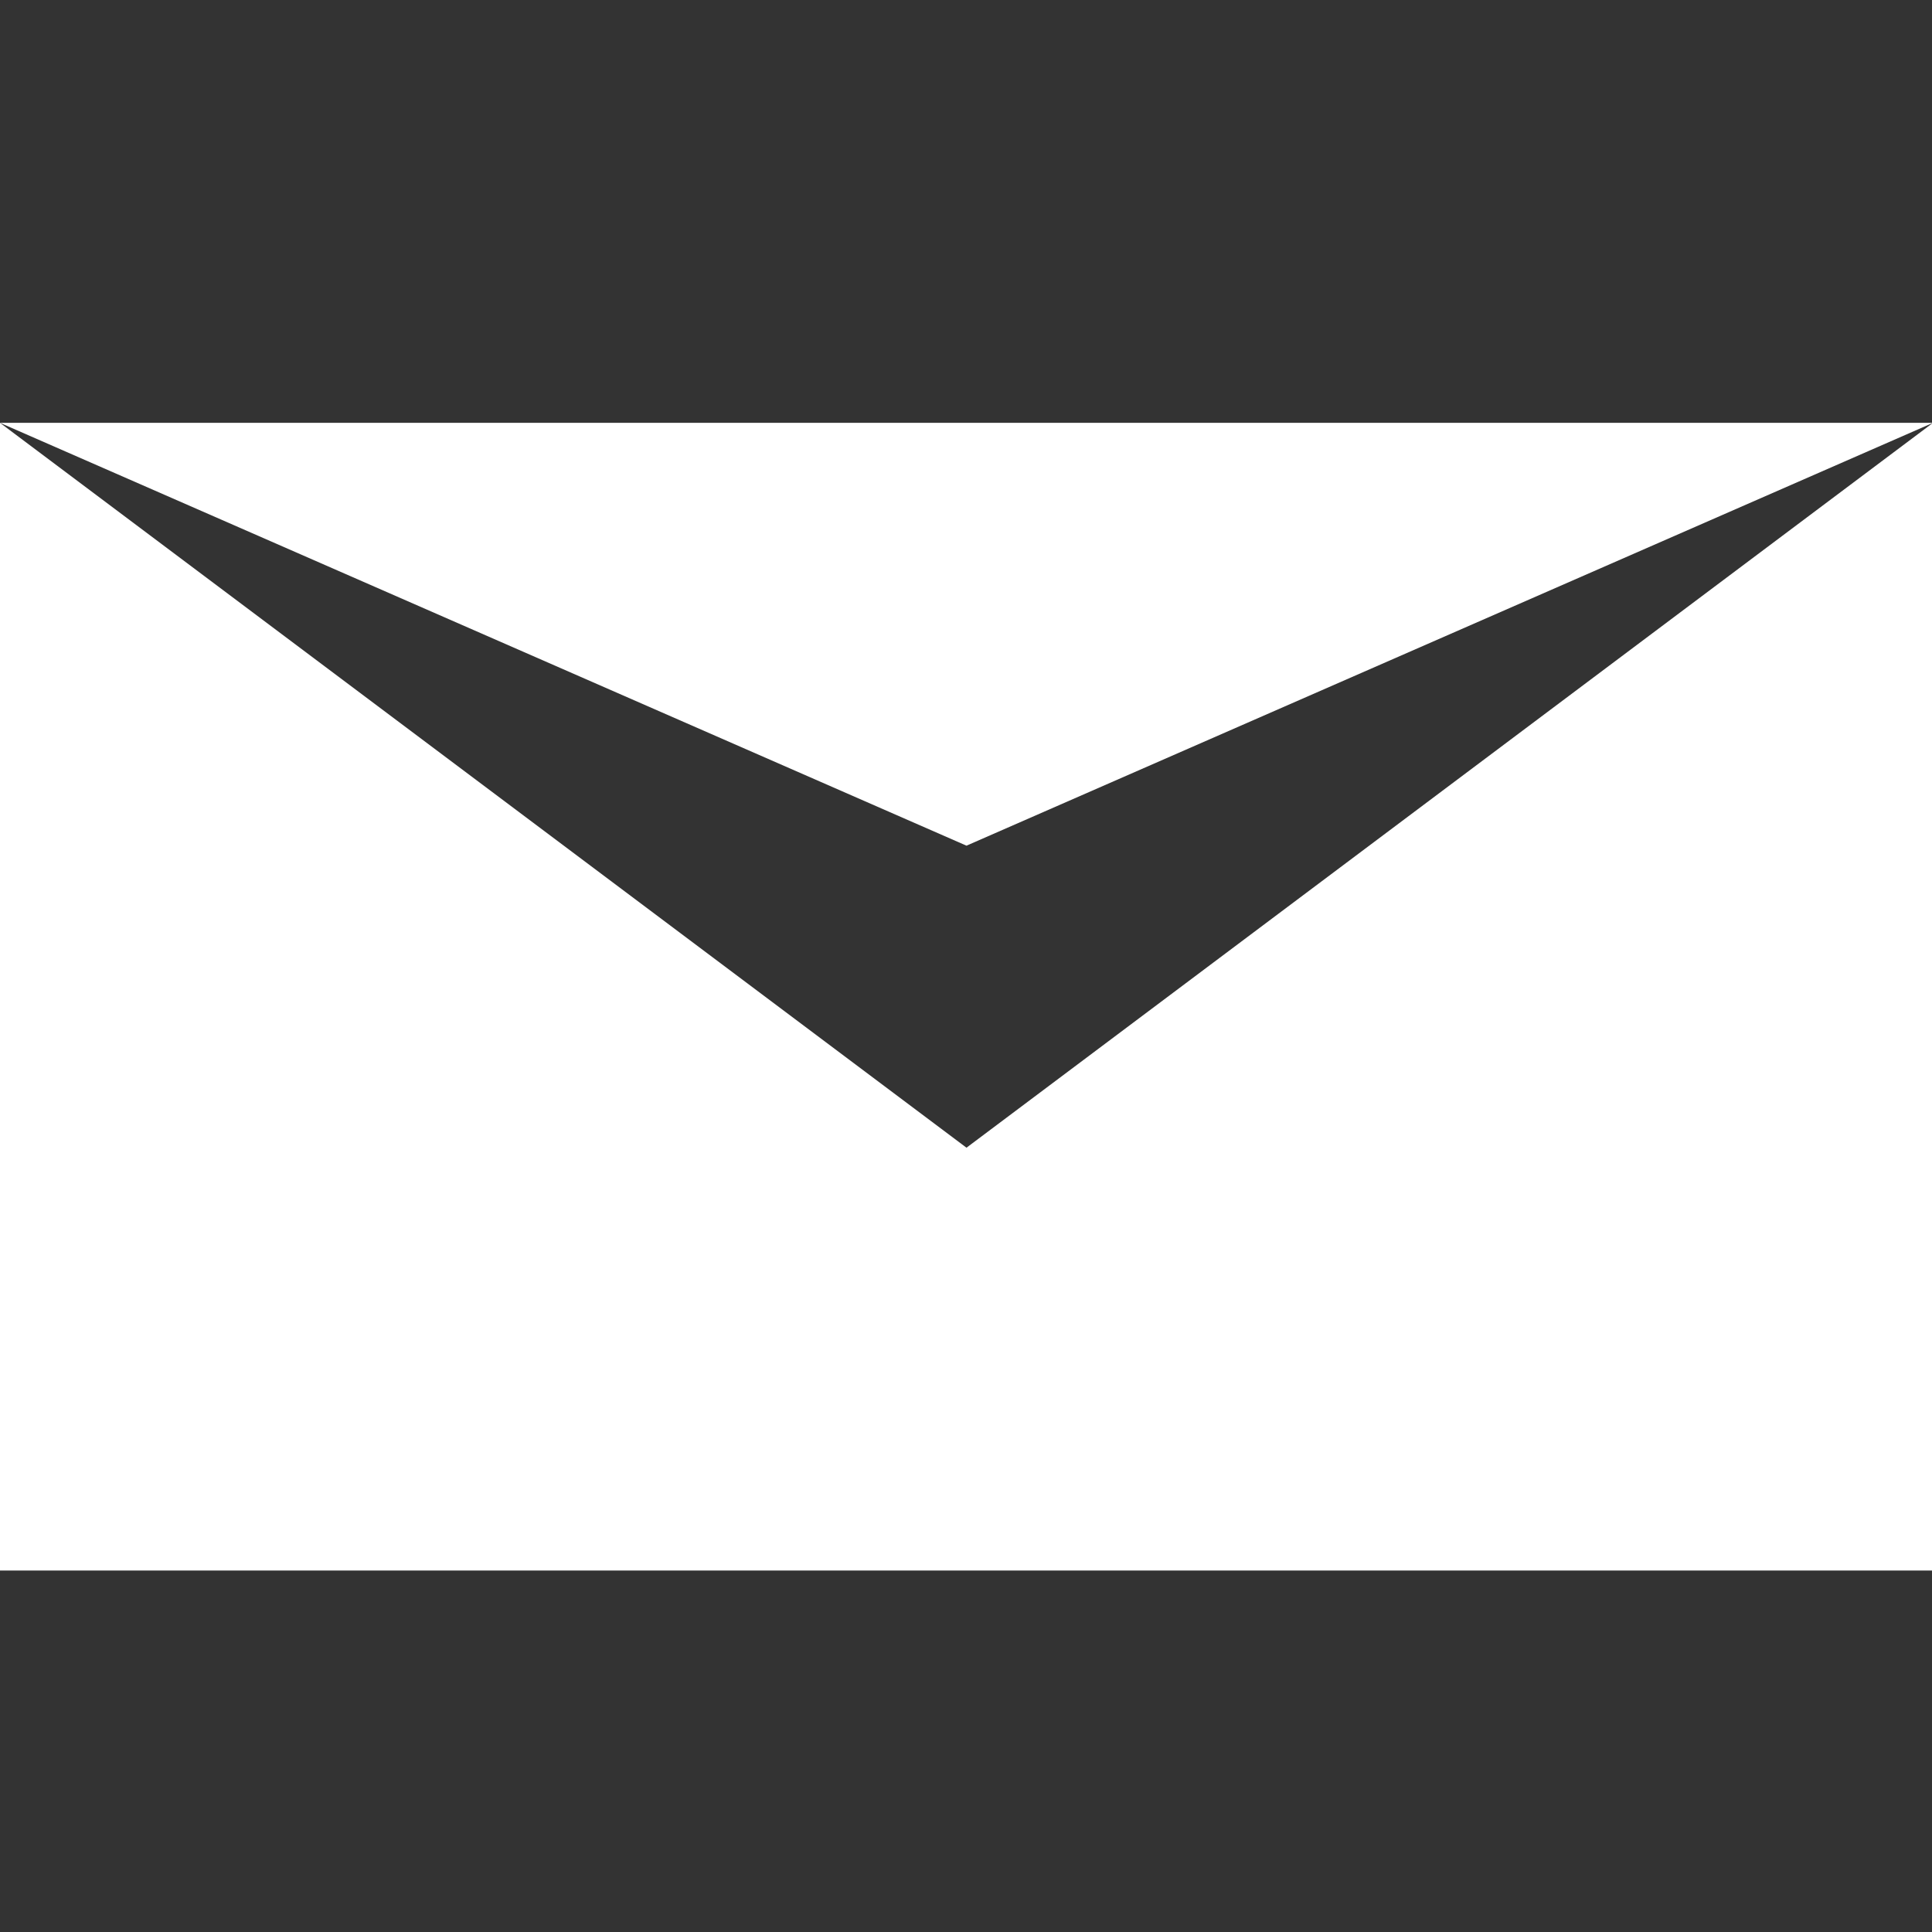 <?xml version="1.0" encoding="UTF-8" standalone="no"?>
<svg
   xmlns:dc="http://purl.org/dc/elements/1.1/"
   xmlns:cc="http://creativecommons.org/ns#"
   xmlns:rdf="http://www.w3.org/1999/02/22-rdf-syntax-ns#"
   xmlns:svg="http://www.w3.org/2000/svg"
   xmlns="http://www.w3.org/2000/svg"
   xmlns:sodipodi="http://sodipodi.sourceforge.net/DTD/sodipodi-0.dtd"
   xmlns:inkscape="http://www.inkscape.org/namespaces/inkscape"
   width="16"
   height="16"
   viewBox="0 0 16 16"
   version="1.1"
   id="svg8"
   sodipodi:docname="mail.svg"
   inkscape:version="0.92.2 5c3e80d, 2017-08-06">
  <rect x="0" y="0" width="16" height="16" fill="#333333" stroke="none"/>
  <defs
     id="defs12" />
  <sodipodi:namedview
     pagecolor="#ffffff"
     bordercolor="#666666"
     borderopacity="1"
     objecttolerance="10"
     gridtolerance="10"
     guidetolerance="10"
     inkscape:pageopacity="0"
     inkscape:pageshadow="2"
     inkscape:window-width="2560"
     inkscape:window-height="1383"
     id="namedview10"
     showgrid="false"
     inkscape:pagecheckerboard="true"
     showguides="true"
     inkscape:object-paths="true"
     inkscape:snap-intersection-paths="true"
     inkscape:snap-smooth-nodes="true"
     inkscape:snap-midpoints="true"
     inkscape:snap-others="true"
     inkscape:snap-object-midpoints="true"
     inkscape:zoom="45.254834"
     inkscape:cx="6.4938722"
     inkscape:cy="13.381521"
     inkscape:window-x="1920"
     inkscape:window-y="26"
     inkscape:window-maximized="1"
     inkscape:current-layer="g6"
     inkscape:guide-bbox="true">
    <sodipodi:guide
       position="0,0"
       orientation="0,16"
       id="guide821"
       inkscape:locked="false" />
    <sodipodi:guide
       position="16,0"
       orientation="-16,0"
       id="guide823"
       inkscape:locked="false" />
    <sodipodi:guide
       position="16,16"
       orientation="0,-16"
       id="guide825"
       inkscape:locked="false" />
    <sodipodi:guide
       position="0,16"
       orientation="16,0"
       id="guide827"
       inkscape:locked="false" />
    <sodipodi:guide
       position="8,8"
       orientation="1,0"
       id="guide829"
       inkscape:locked="false"
       inkscape:label=""
       inkscape:color="rgb(0,0,255)" />
    <sodipodi:guide
       position="8,8"
       orientation="0,1"
       id="guide831"
       inkscape:locked="false" />
    <sodipodi:guide
       position="8,9"
       orientation="0,1"
       id="guide833"
       inkscape:locked="false"
       inkscape:label=""
       inkscape:color="rgb(0,0,255)" />
    <sodipodi:guide
       position="8,12.5"
       orientation="0,1"
       id="guide835"
       inkscape:locked="false"
       inkscape:label=""
       inkscape:color="rgb(0,0,255)" />
    <sodipodi:guide
       position="8,3"
       orientation="0,1"
       id="guide837"
       inkscape:locked="false"
       inkscape:label=""
       inkscape:color="rgb(0,0,255)" />
    <sodipodi:guide
       position="8,9"
       orientation="-0.401,0.916"
       id="guide839"
       inkscape:locked="false" />
    <sodipodi:guide
       position="8,6.5"
       orientation="0,1"
       id="guide841"
       inkscape:locked="false"
       inkscape:label=""
       inkscape:color="rgb(0,0,255)" />
  </sodipodi:namedview>
  <g
     id="g6"
     style="fill:#ffffff;fill-rule:evenodd"
     transform="scale(0.667)">
    <path
       d="M 3.9507999e-8,5.25 0,19.5 l 24,0 V 5.25 L 12,14.25 Z"
       id="path2"
       inkscape:connector-curvature="0"
       sodipodi:nodetypes="cccccc" />
    <path
       d="M 0,5.25 12,10.5 24,5.25 Z"
       id="path4"
       inkscape:connector-curvature="0"
       sodipodi:nodetypes="cccc" />
  </g>
</svg>
